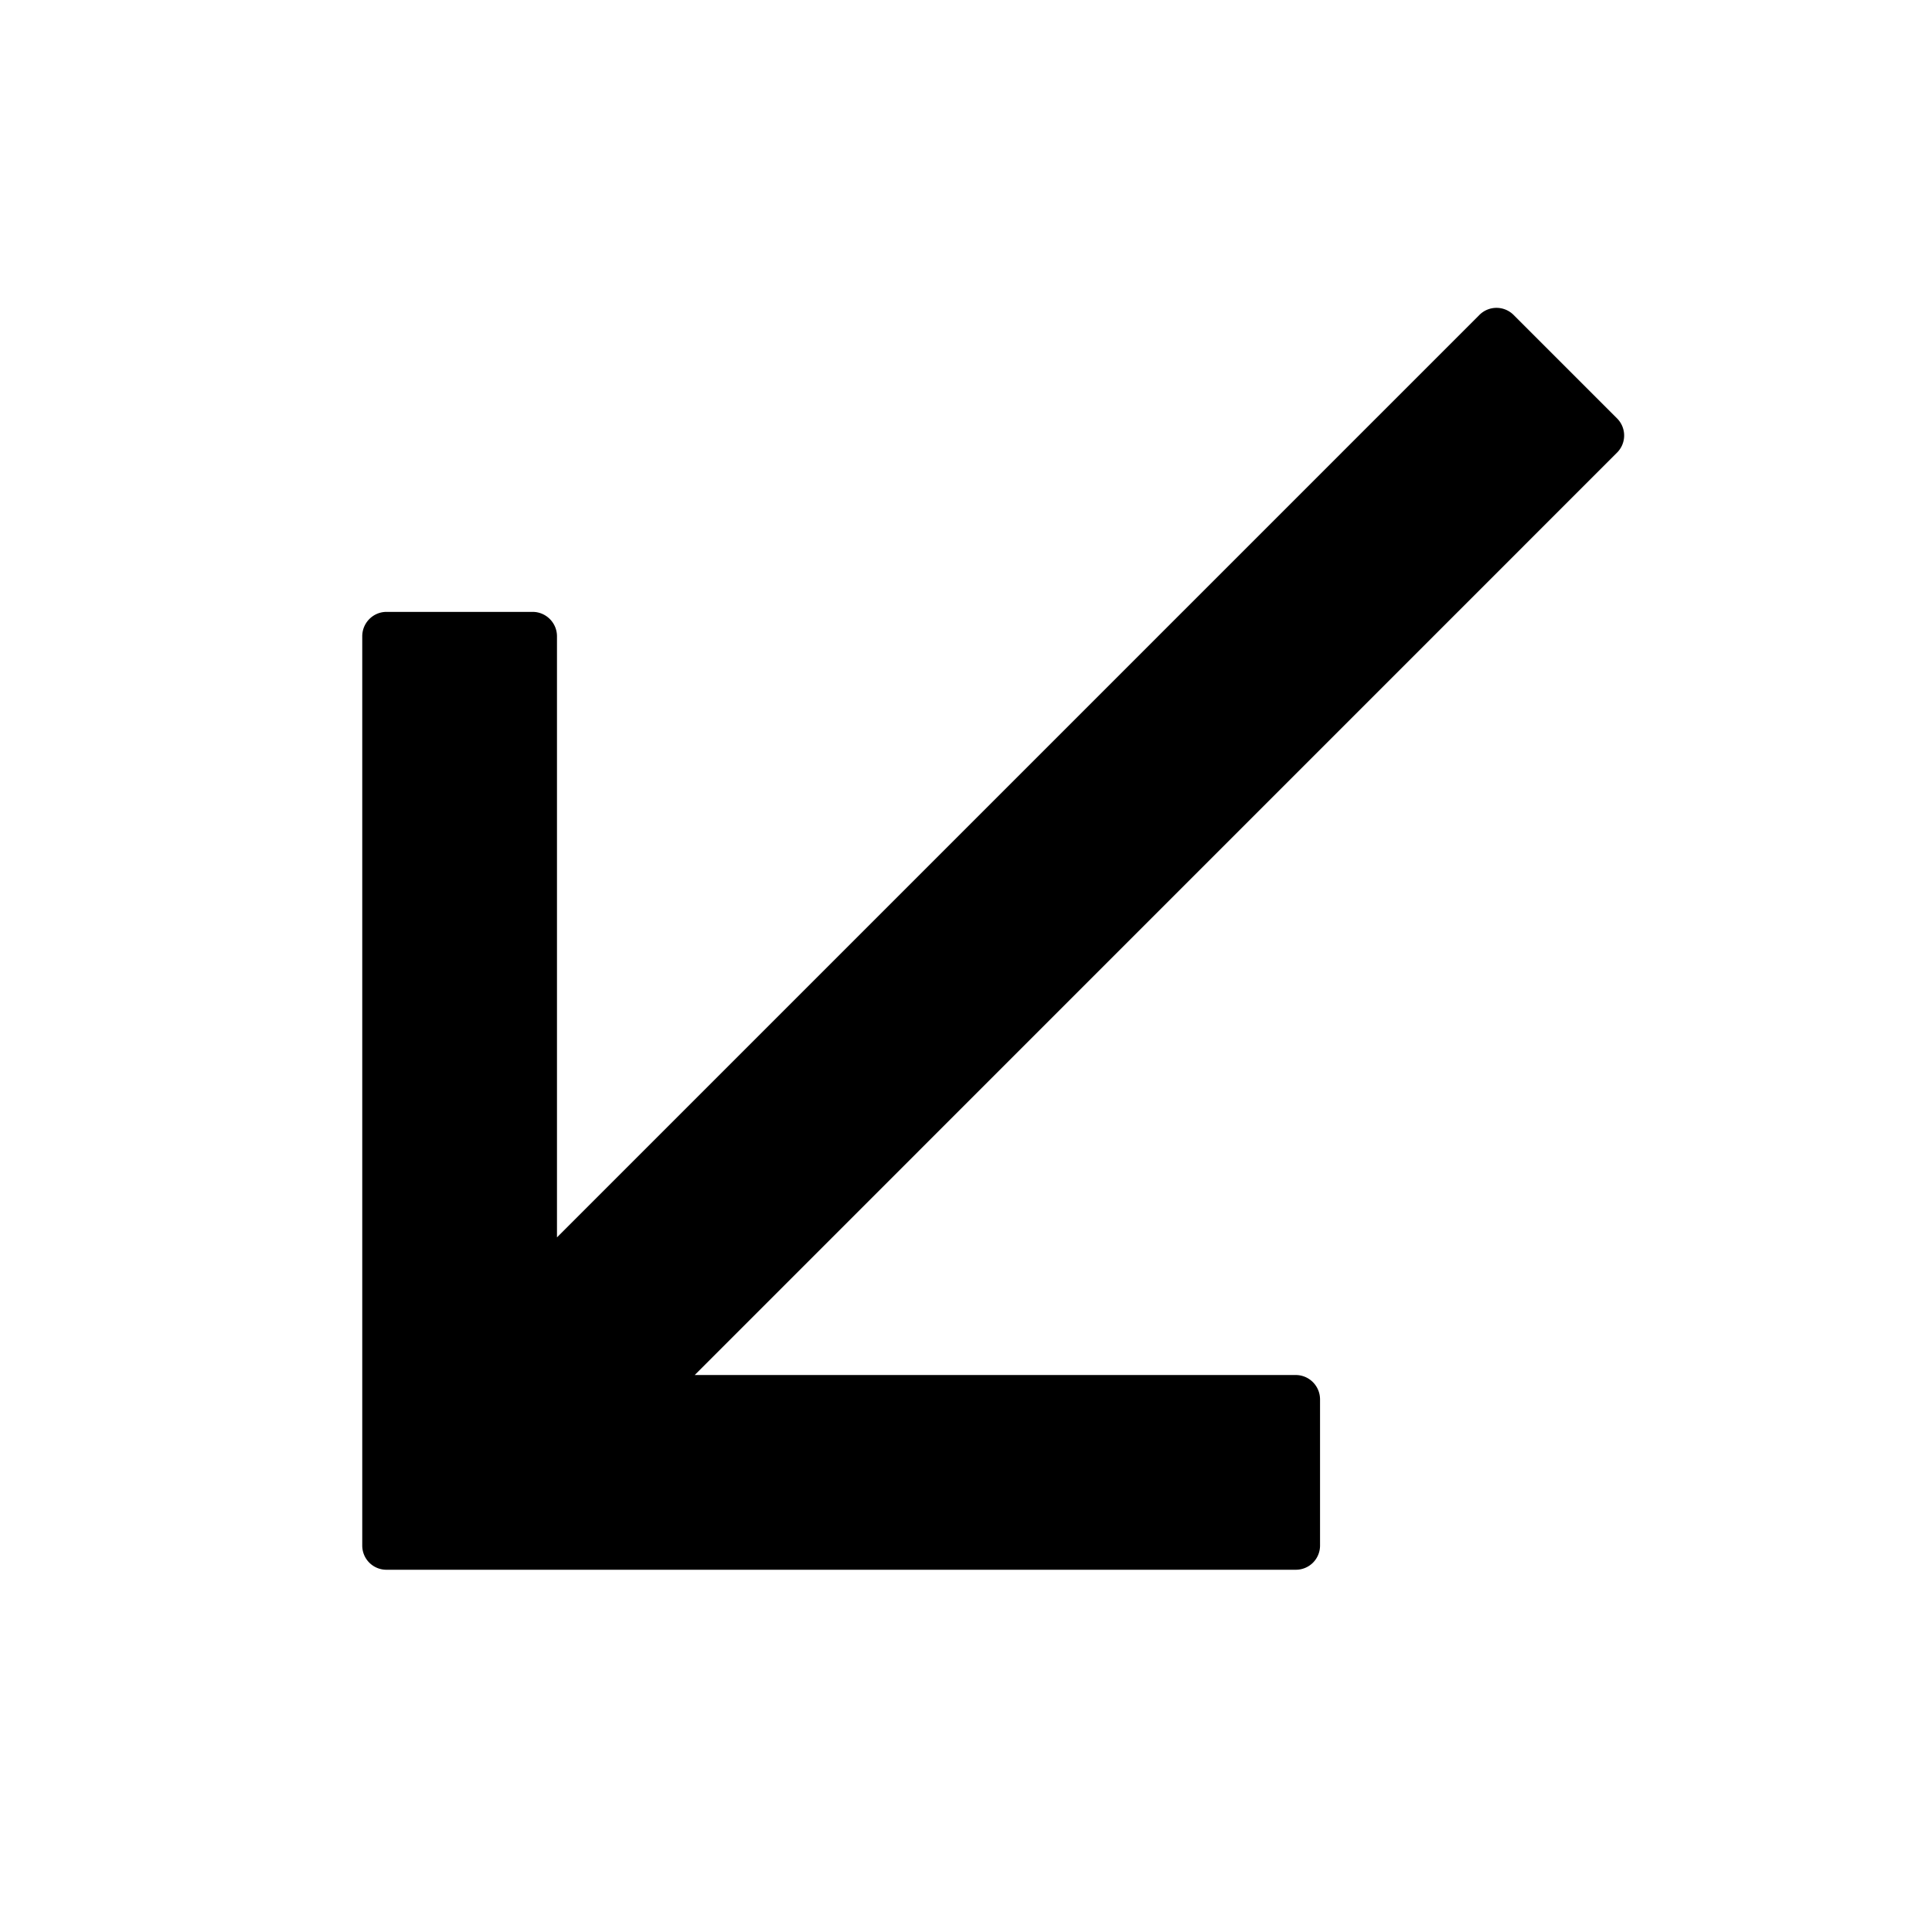 <svg width="24" height="24" viewBox="0 0 24 24"><path d="M8.63 17.081h7.466c.167 0 .302.136.302.303v1.814a.3.3 0 0 1-.302.302H4.802a.3.3 0 0 1-.302-.302V7.904c0-.167.135-.303.302-.303h1.814c.167 0 .303.136.303.303v7.467L18.376 3.914a.3.3 0 0 1 .428 0l1.282 1.282a.3.3 0 0 1 0 .428z"/></svg>